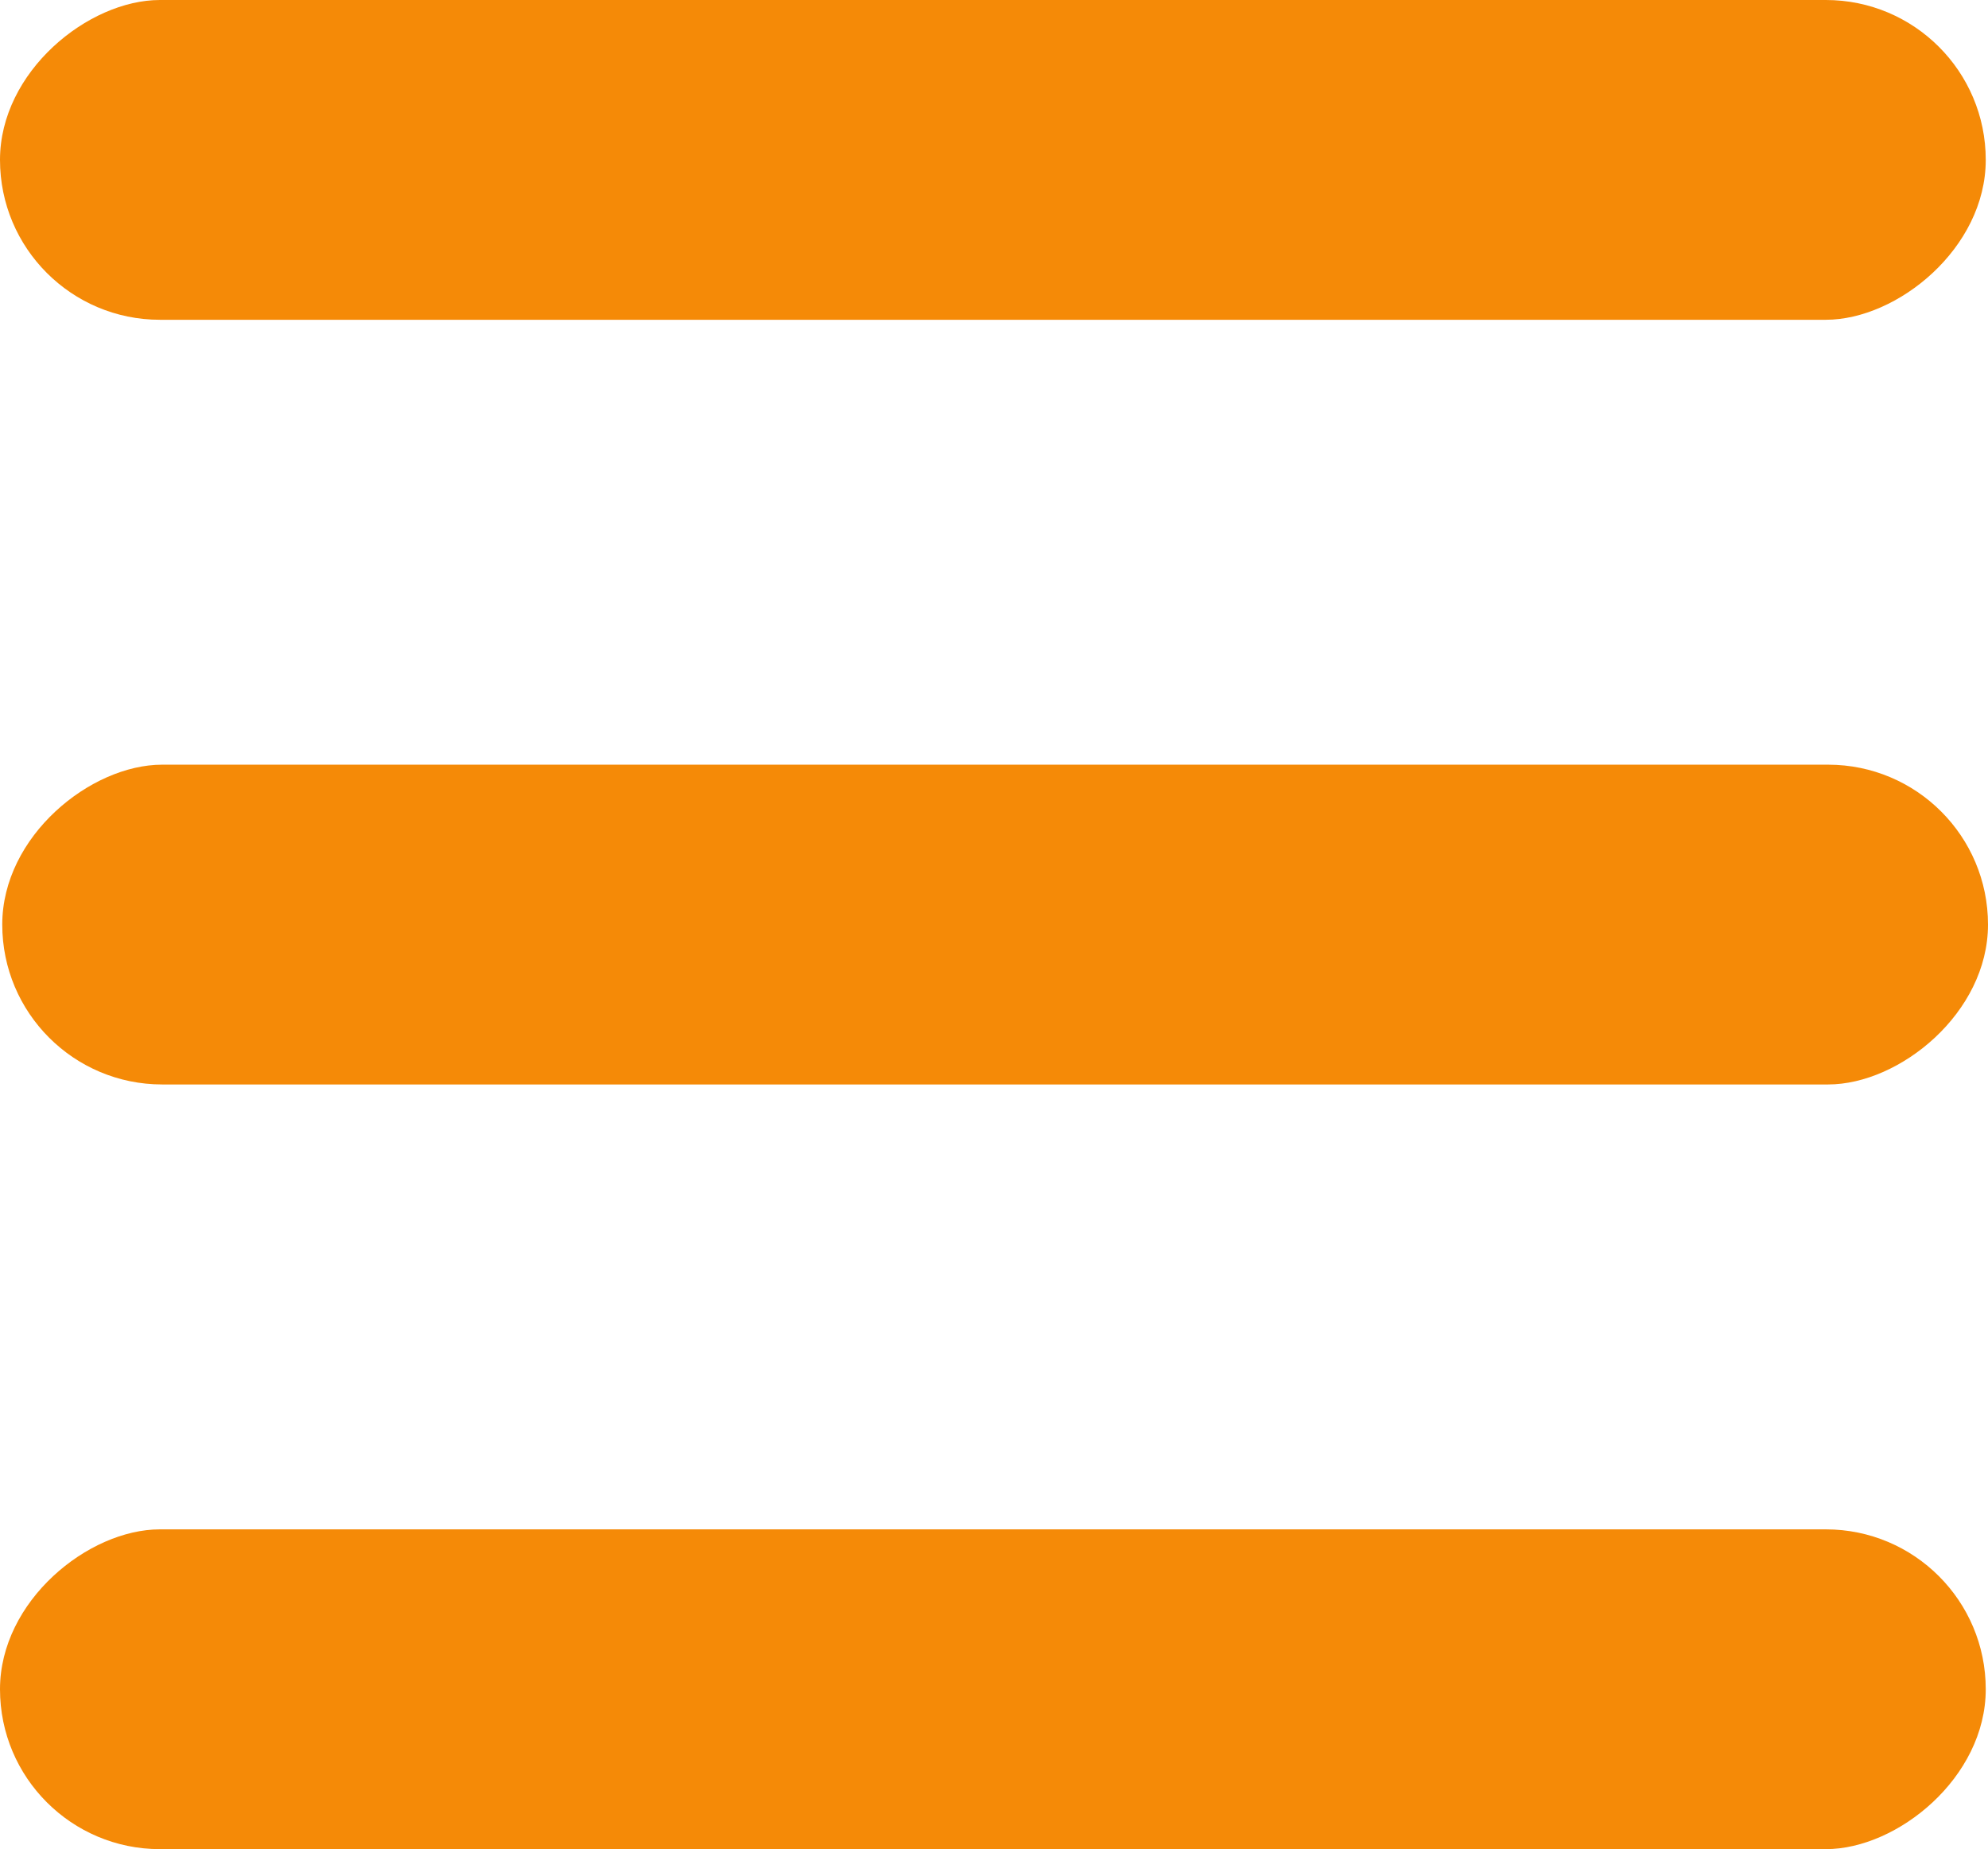 <svg width="143" height="133" viewBox="0 0 143 133" fill="none" xmlns="http://www.w3.org/2000/svg">
<rect y="23" width="23" height="142.838" rx="11.5" transform="rotate(-90 0 23)" fill="#F58A07"/>
<rect y="133" width="23" height="142.838" rx="11.5" transform="rotate(-90 0 133)" fill="#F58A07"/>
<rect x="0.162" y="78" width="23" height="142.838" rx="11.5" transform="rotate(-90 0.162 78)" fill="#F58A07"/>
</svg>
